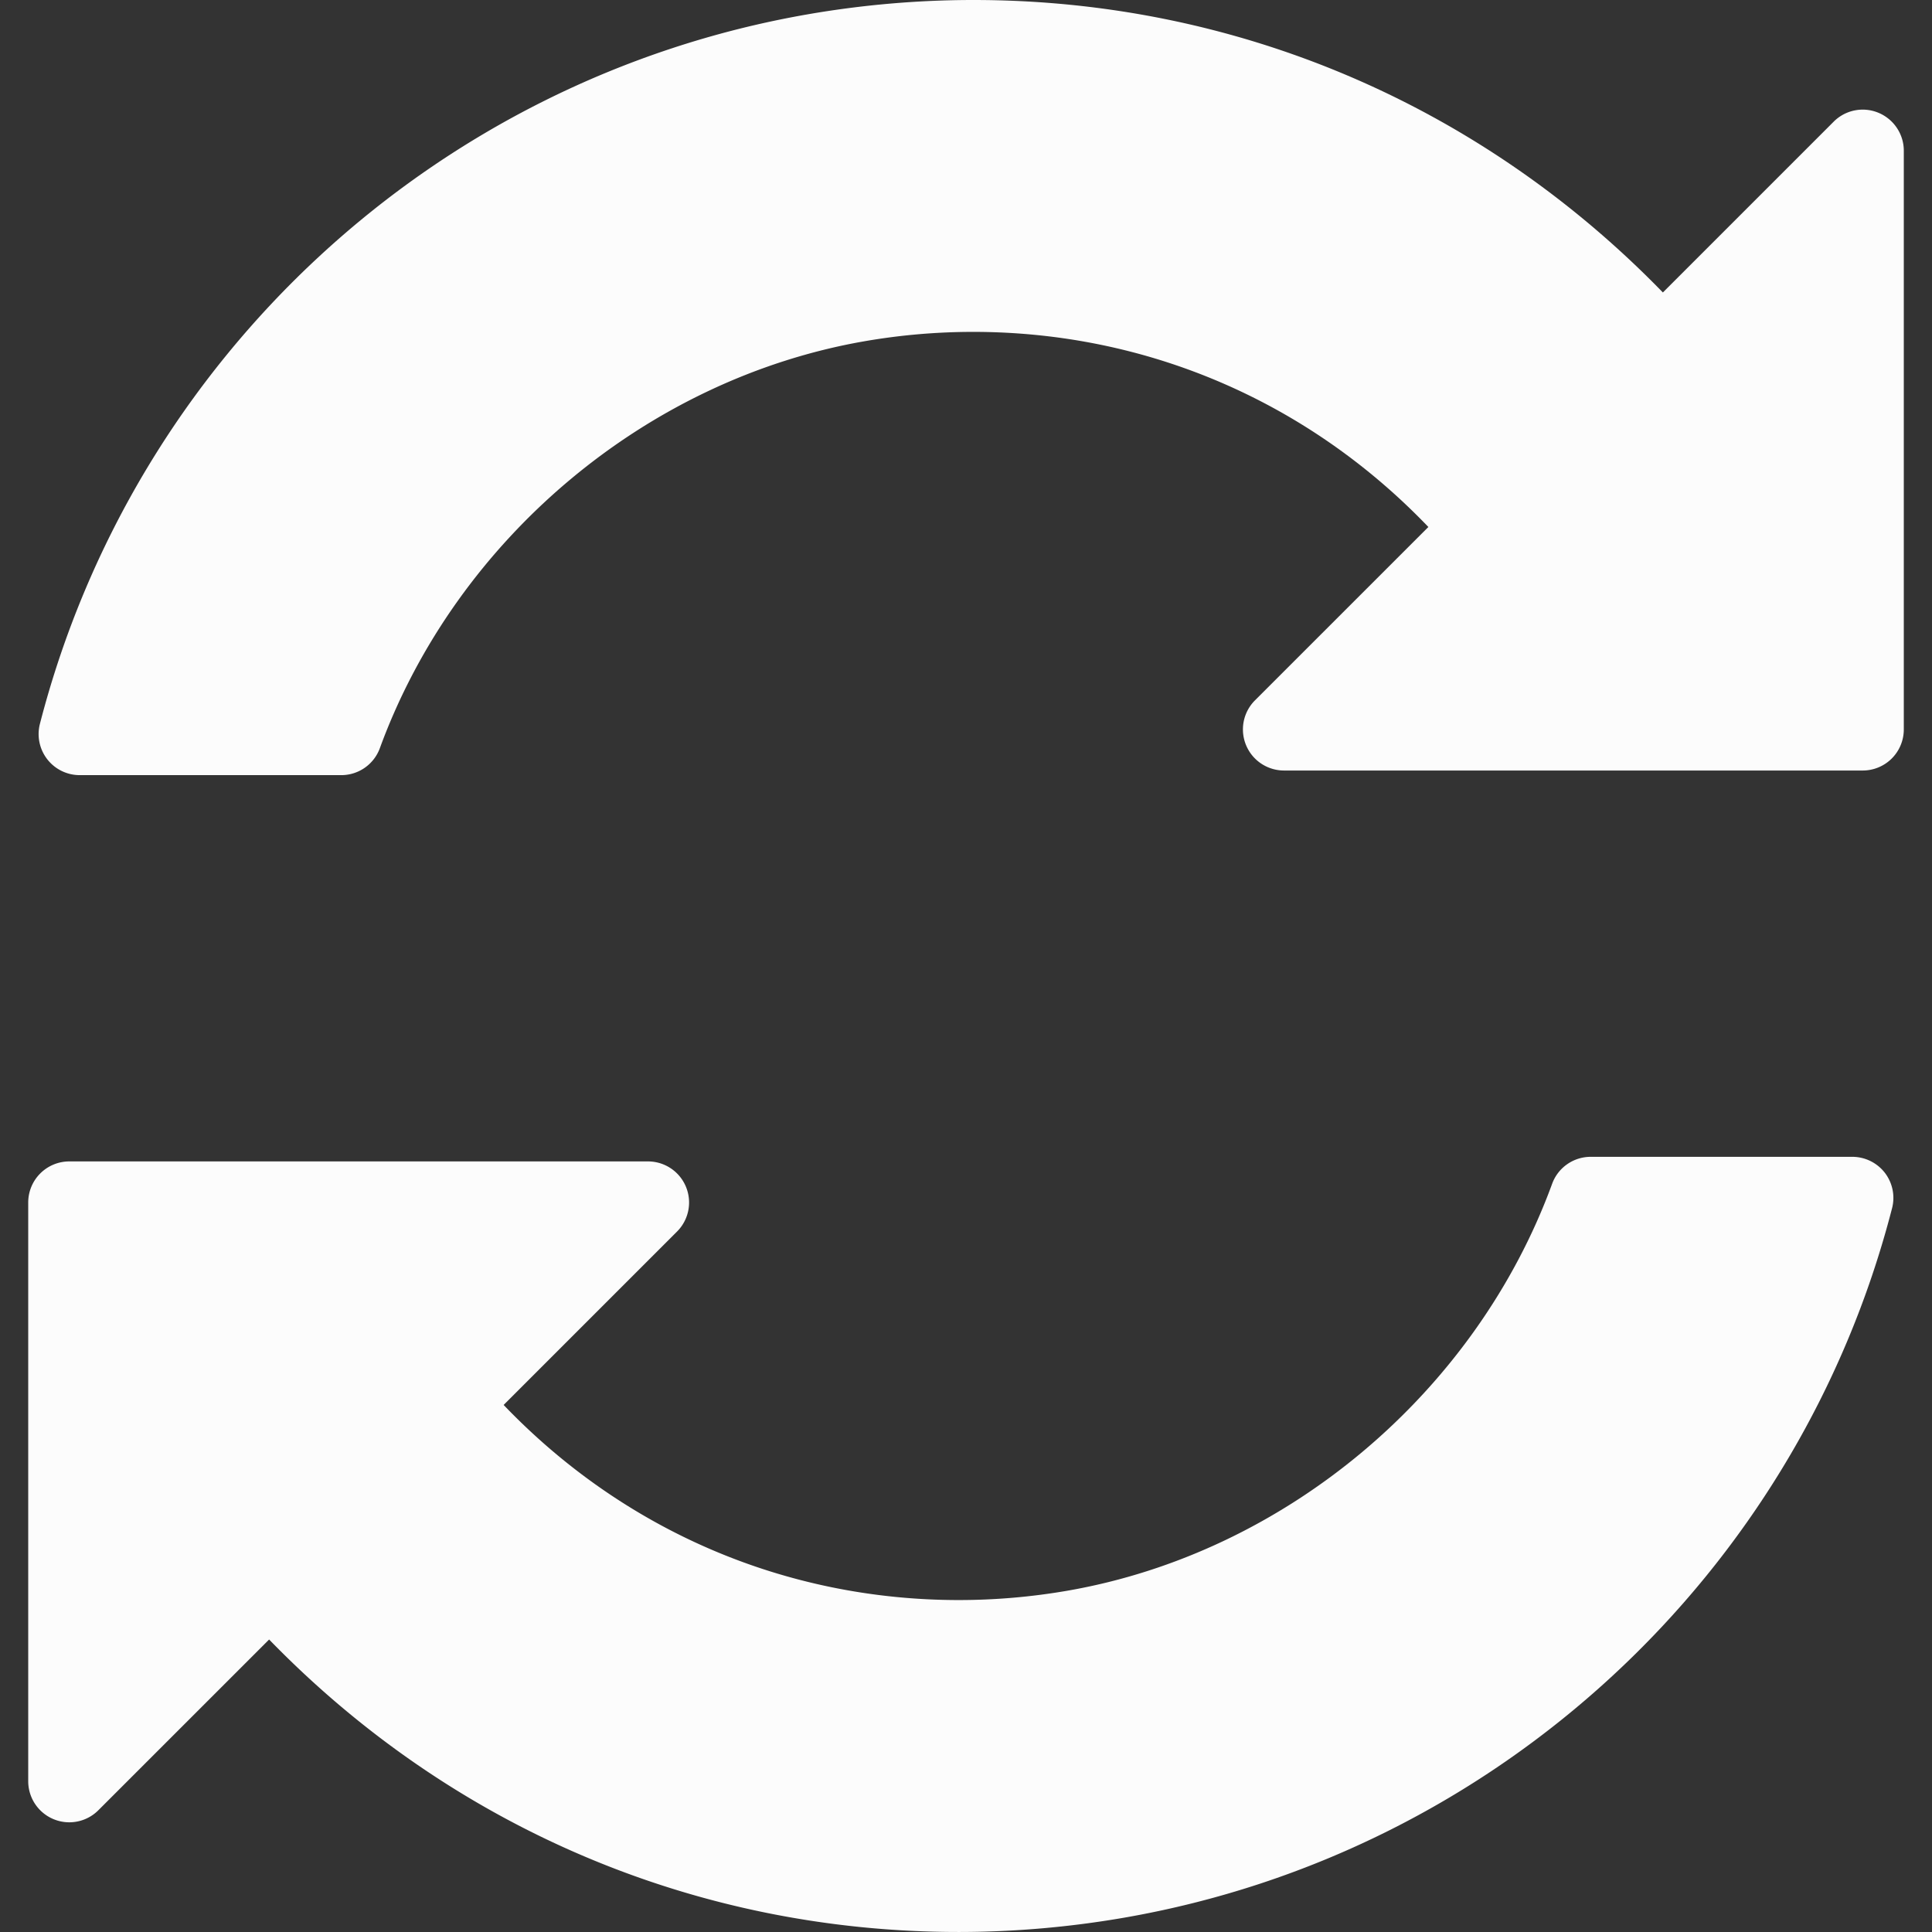 <svg xmlns="http://www.w3.org/2000/svg" fill="#fcfcfc" width="94.073" height="94.072"><rect width="100%" height="100%" fill="#333333" stroke="none"/><path d="M91.465 5.491a1.996 1.996 0 00-2.18.434l-8.316 8.316C72.046 5.057 60.125 0 47.399 0c-2.692 0-5.407.235-8.068.697C21.218 3.845 6.542 17.405 1.944 35.244a2 2 0 001.936 2.499h12.738a2 2 0 001.878-1.313c3.729-10.193 12.992-17.971 23.598-19.814a31.022 31.022 0 015.288-.456c8.428 0 16.299 3.374 22.168 9.5l-8.445 8.444a2.001 2.001 0 001.414 3.414H90.7a2 2 0 002-2V7.338c0-.808-.489-1.537-1.235-1.847zm-1.273 50.837H77.455c-.839 0-1.59.523-1.878 1.312-3.729 10.193-12.992 17.972-23.598 19.814a31.03 31.03 0 01-5.288.456c-8.428 0-16.3-3.374-22.168-9.5l8.444-8.444a2 2 0 00-1.414-3.414H3.374a2 2 0 00-2 2v28.181a2 2 0 003.414 1.413l8.316-8.315c8.922 9.183 20.843 14.241 33.569 14.241 2.693 0 5.408-.235 8.069-.697 18.112-3.146 32.789-16.708 37.387-34.547.155-.6.023-1.234-.354-1.725a2.008 2.008 0 00-1.583-.775z"/></svg>
